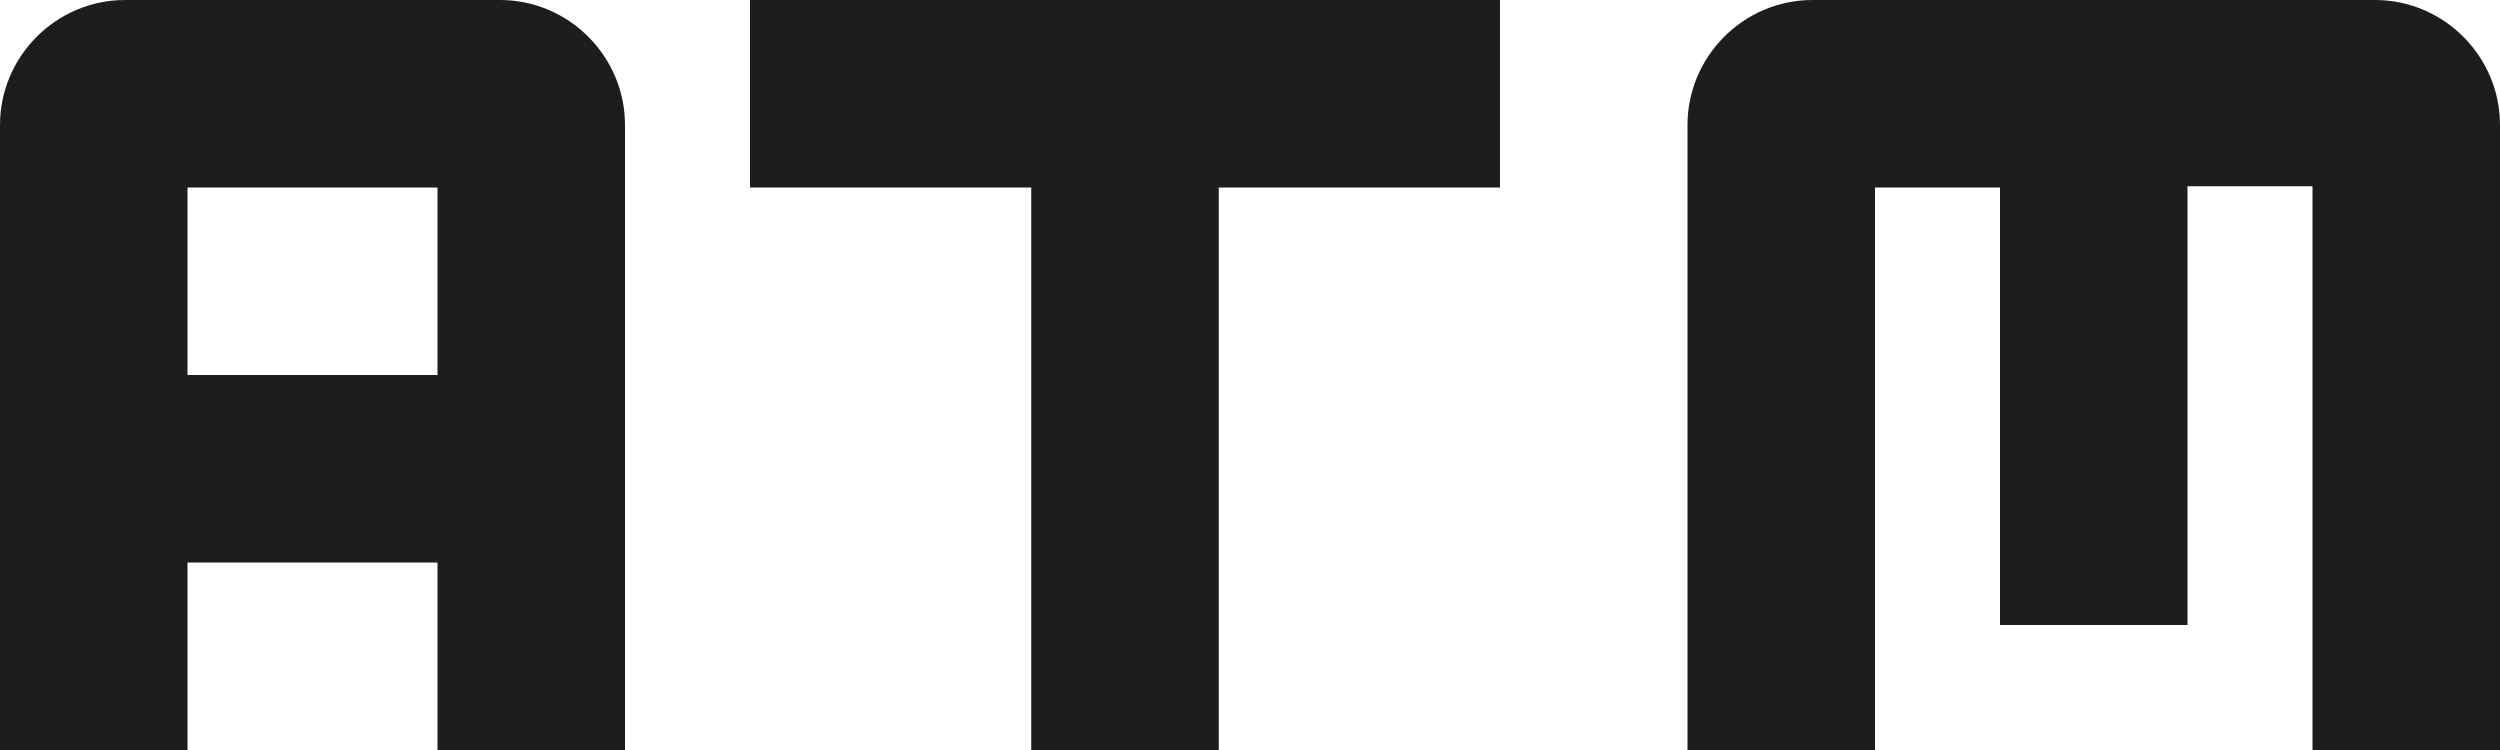 <?xml version="1.0" encoding="UTF-8"?>
<svg width="20px" height="6px" viewBox="0 0 20 6" version="1.1" xmlns="http://www.w3.org/2000/svg" xmlns:xlink="http://www.w3.org/1999/xlink">
    <!-- Generator: Sketch 52.5 (67469) - http://www.bohemiancoding.com/sketch -->
    <title>atm</title>
    <desc>Created with Sketch.</desc>
    <g id="Icons" stroke="none" stroke-width="1" fill="none" fill-rule="evenodd">
        <g id="Outlined" transform="translate(-884, -3131)">
            <g id="Maps" transform="translate(100, 3068)">
                <g id="Outlined-/-Maps-/-atm" transform="translate(782, 54)">
                    <g>
                        <polygon id="Path" points="0 0 24 0 24 24 0 24"></polygon>
                        <path d="M8,9 L8,10.5 L10.25,10.5 L10.25,15 L11.75,15 L11.75,10.5 L14,10.5 L14,9 L8,9 Z M6,9 L3,9 C2.45,9 2,9.45 2,10 L2,15 L3.5,15 L3.5,13.5 L5.5,13.5 L5.5,15 L7,15 L7,10 C7,9.45 6.55,9 6,9 Z M5.5,12 L3.5,12 L3.5,10.5 L5.5,10.5 L5.5,12 Z M21,9 L16.5,9 C15.95,9 15.5,9.45 15.5,10 L15.5,15 L17,15 L17,10.5 L18,10.5 L18,14 L19.5,14 L19.5,10.49 L20.5,10.49 L20.5,15 L22,15 L22,10 C22,9.45 21.55,9 21,9 Z" id="🔹-Icon-Color" fill="#1D1D1D"></path>
                    </g>
                </g>
            </g>
        </g>
    </g>
</svg>